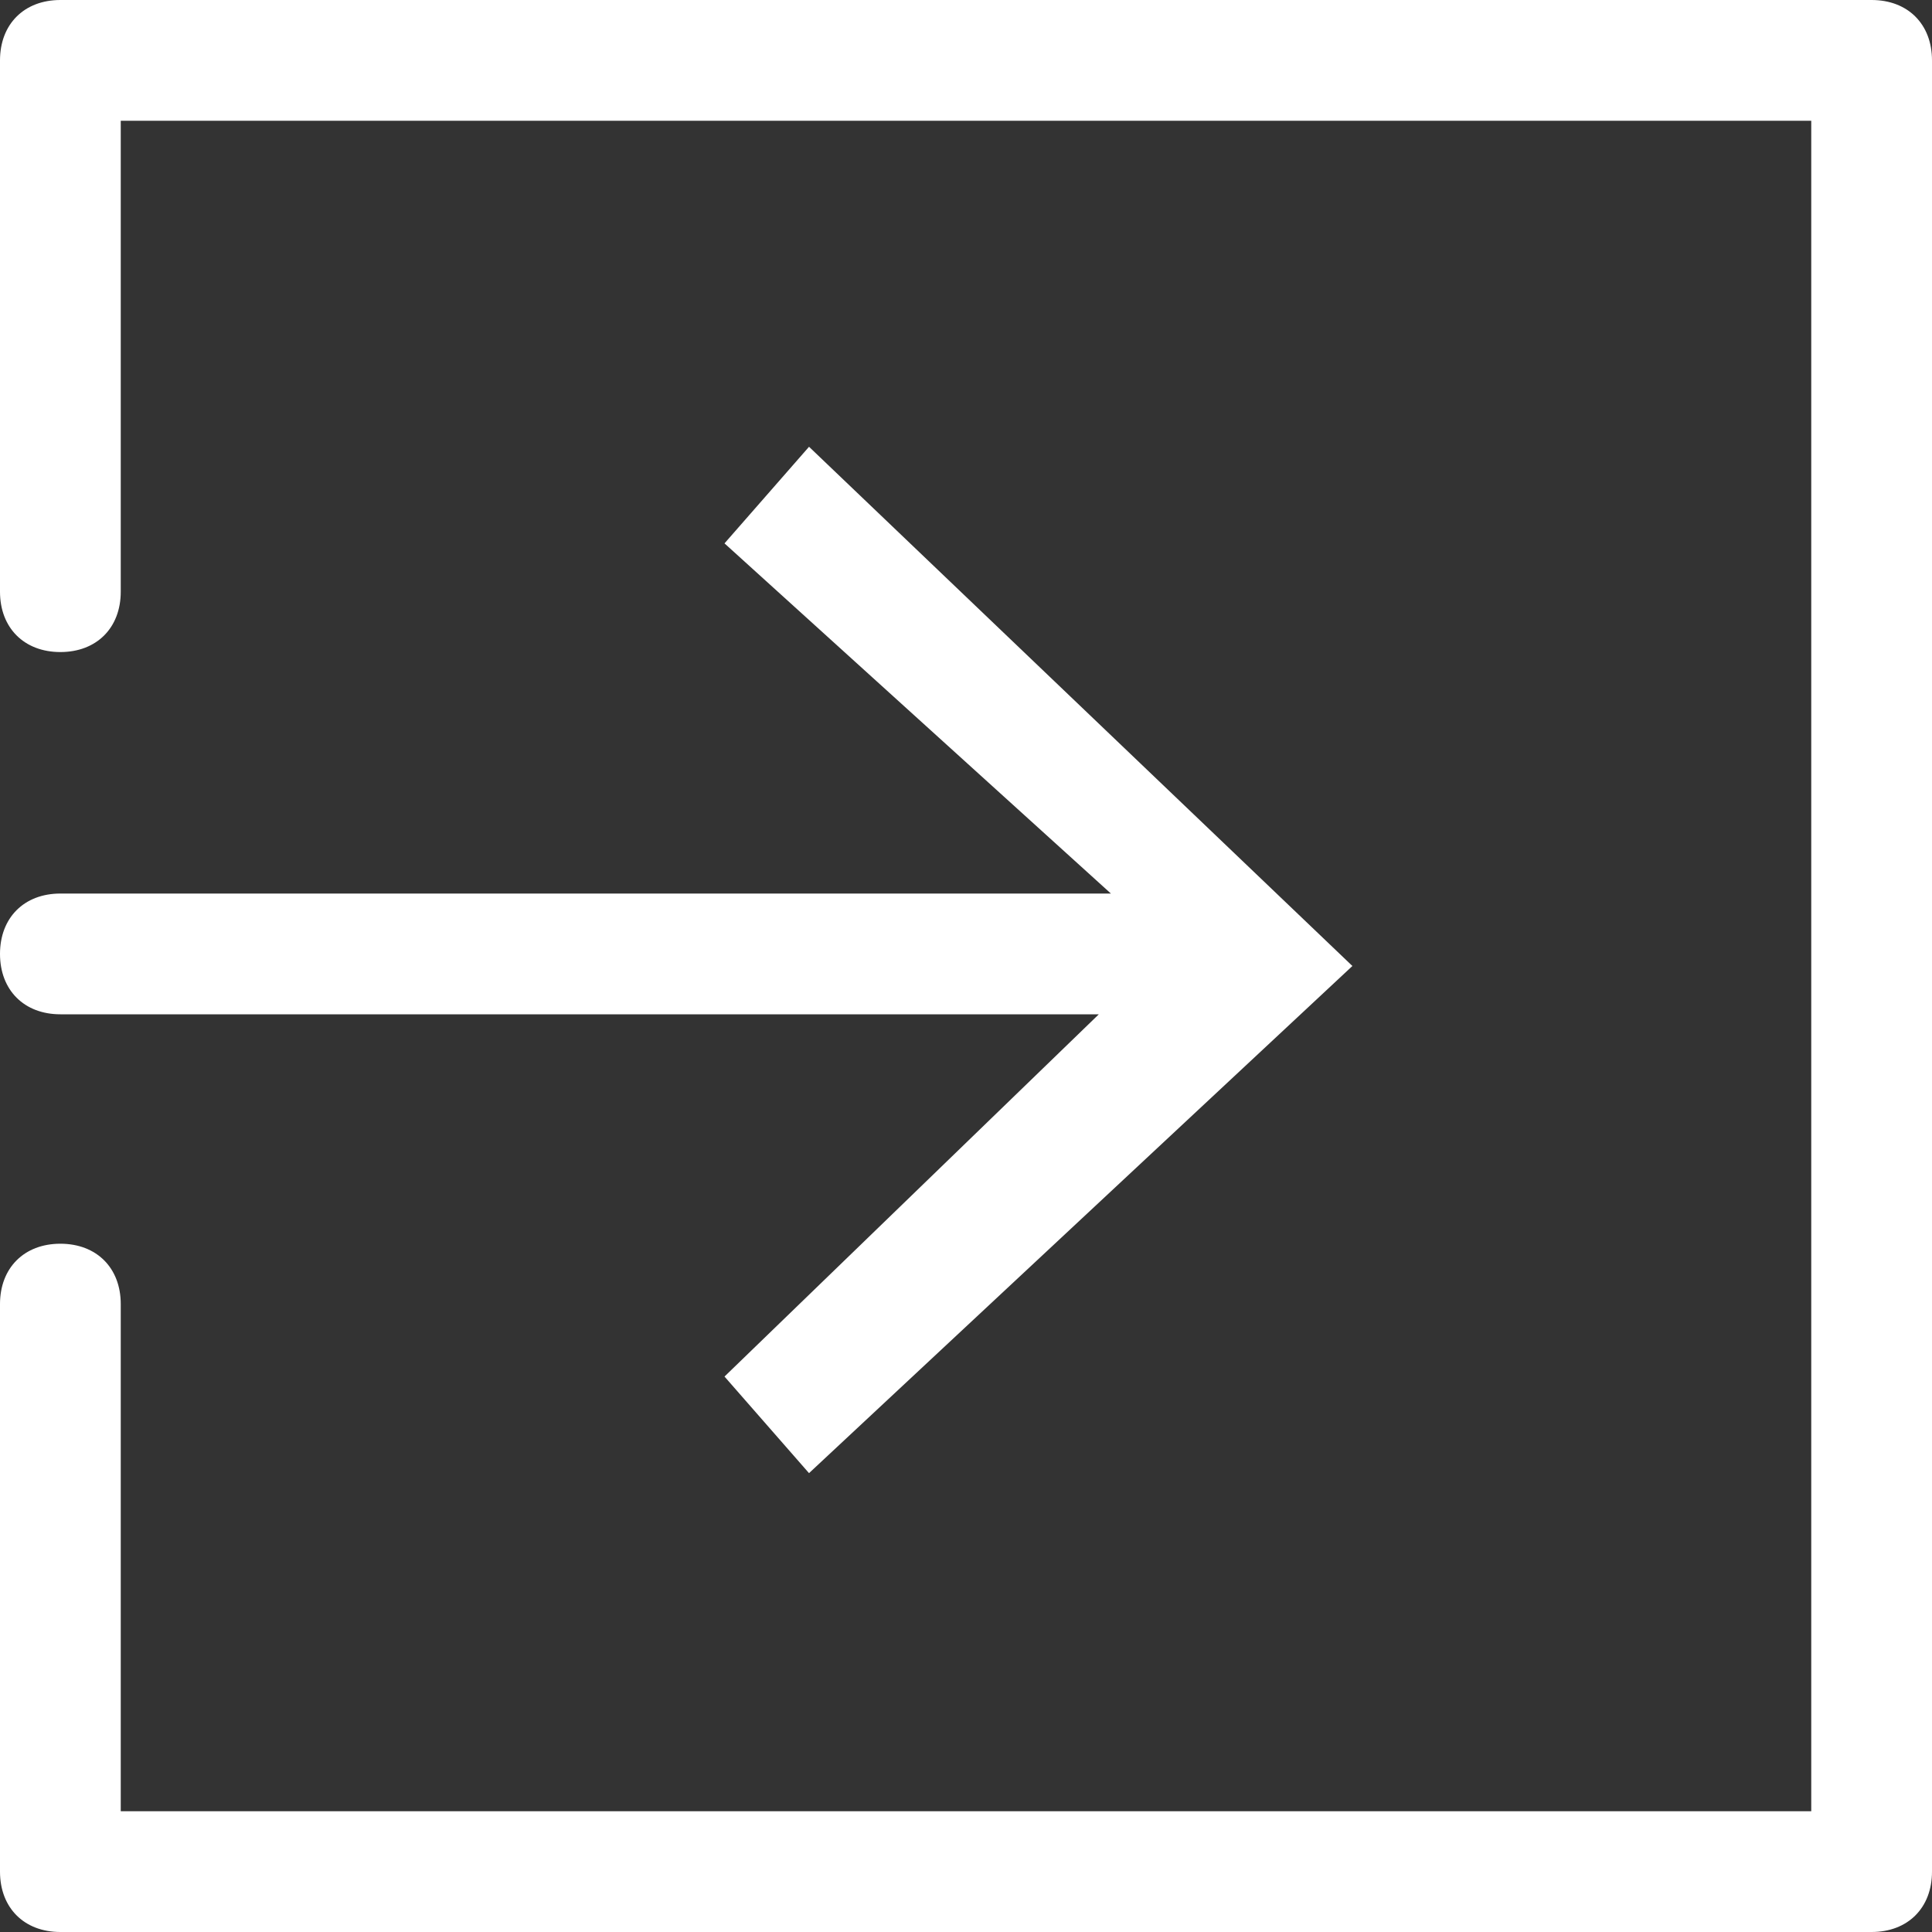 <?xml version="1.0" encoding="utf-8"?>
<!-- Generator: Adobe Illustrator 22.1.0, SVG Export Plug-In . SVG Version: 6.00 Build 0)  -->
<svg version="1.1" id="Layer_1" xmlns="http://www.w3.org/2000/svg" xmlns:xlink="http://www.w3.org/1999/xlink" x="0px" y="0px"
	 viewBox="0 0 16 16" style="enable-background:new 0 0 16 16;" xml:space="preserve">
<rect x="0" y="0" width="16" height="16" fill="#333333" stroke="none"/>
<style type="text/css">
	.st0{fill:#fff;}
</style>
<g>
	<path class="st0" d="M0,7.9c0,0.3,0.2,0.5,0.5,0.5h8.6L6,11.4l0.7,0.8l4.5-4.2L6.7,3.7L6,4.5l3.2,2.9H0.5C0.2,7.4,0,7.6,0,7.9z"/>
	<path class="st0" d="M15.5,0h-15C0.2,0,0,0.2,0,0.5v4.4c0,0.3,0.2,0.5,0.5,0.5S1,5.2,1,4.9V1H15V15H1v-4.2c0-0.3-0.2-0.5-0.5-0.5
		S0,10.5,0,10.8v4.7C0,15.8,0.2,16,0.5,16h15c0.3,0,0.5-0.2,0.5-0.5v-15C16,0.2,15.8,0,15.5,0z"/>
</g>
</svg>
